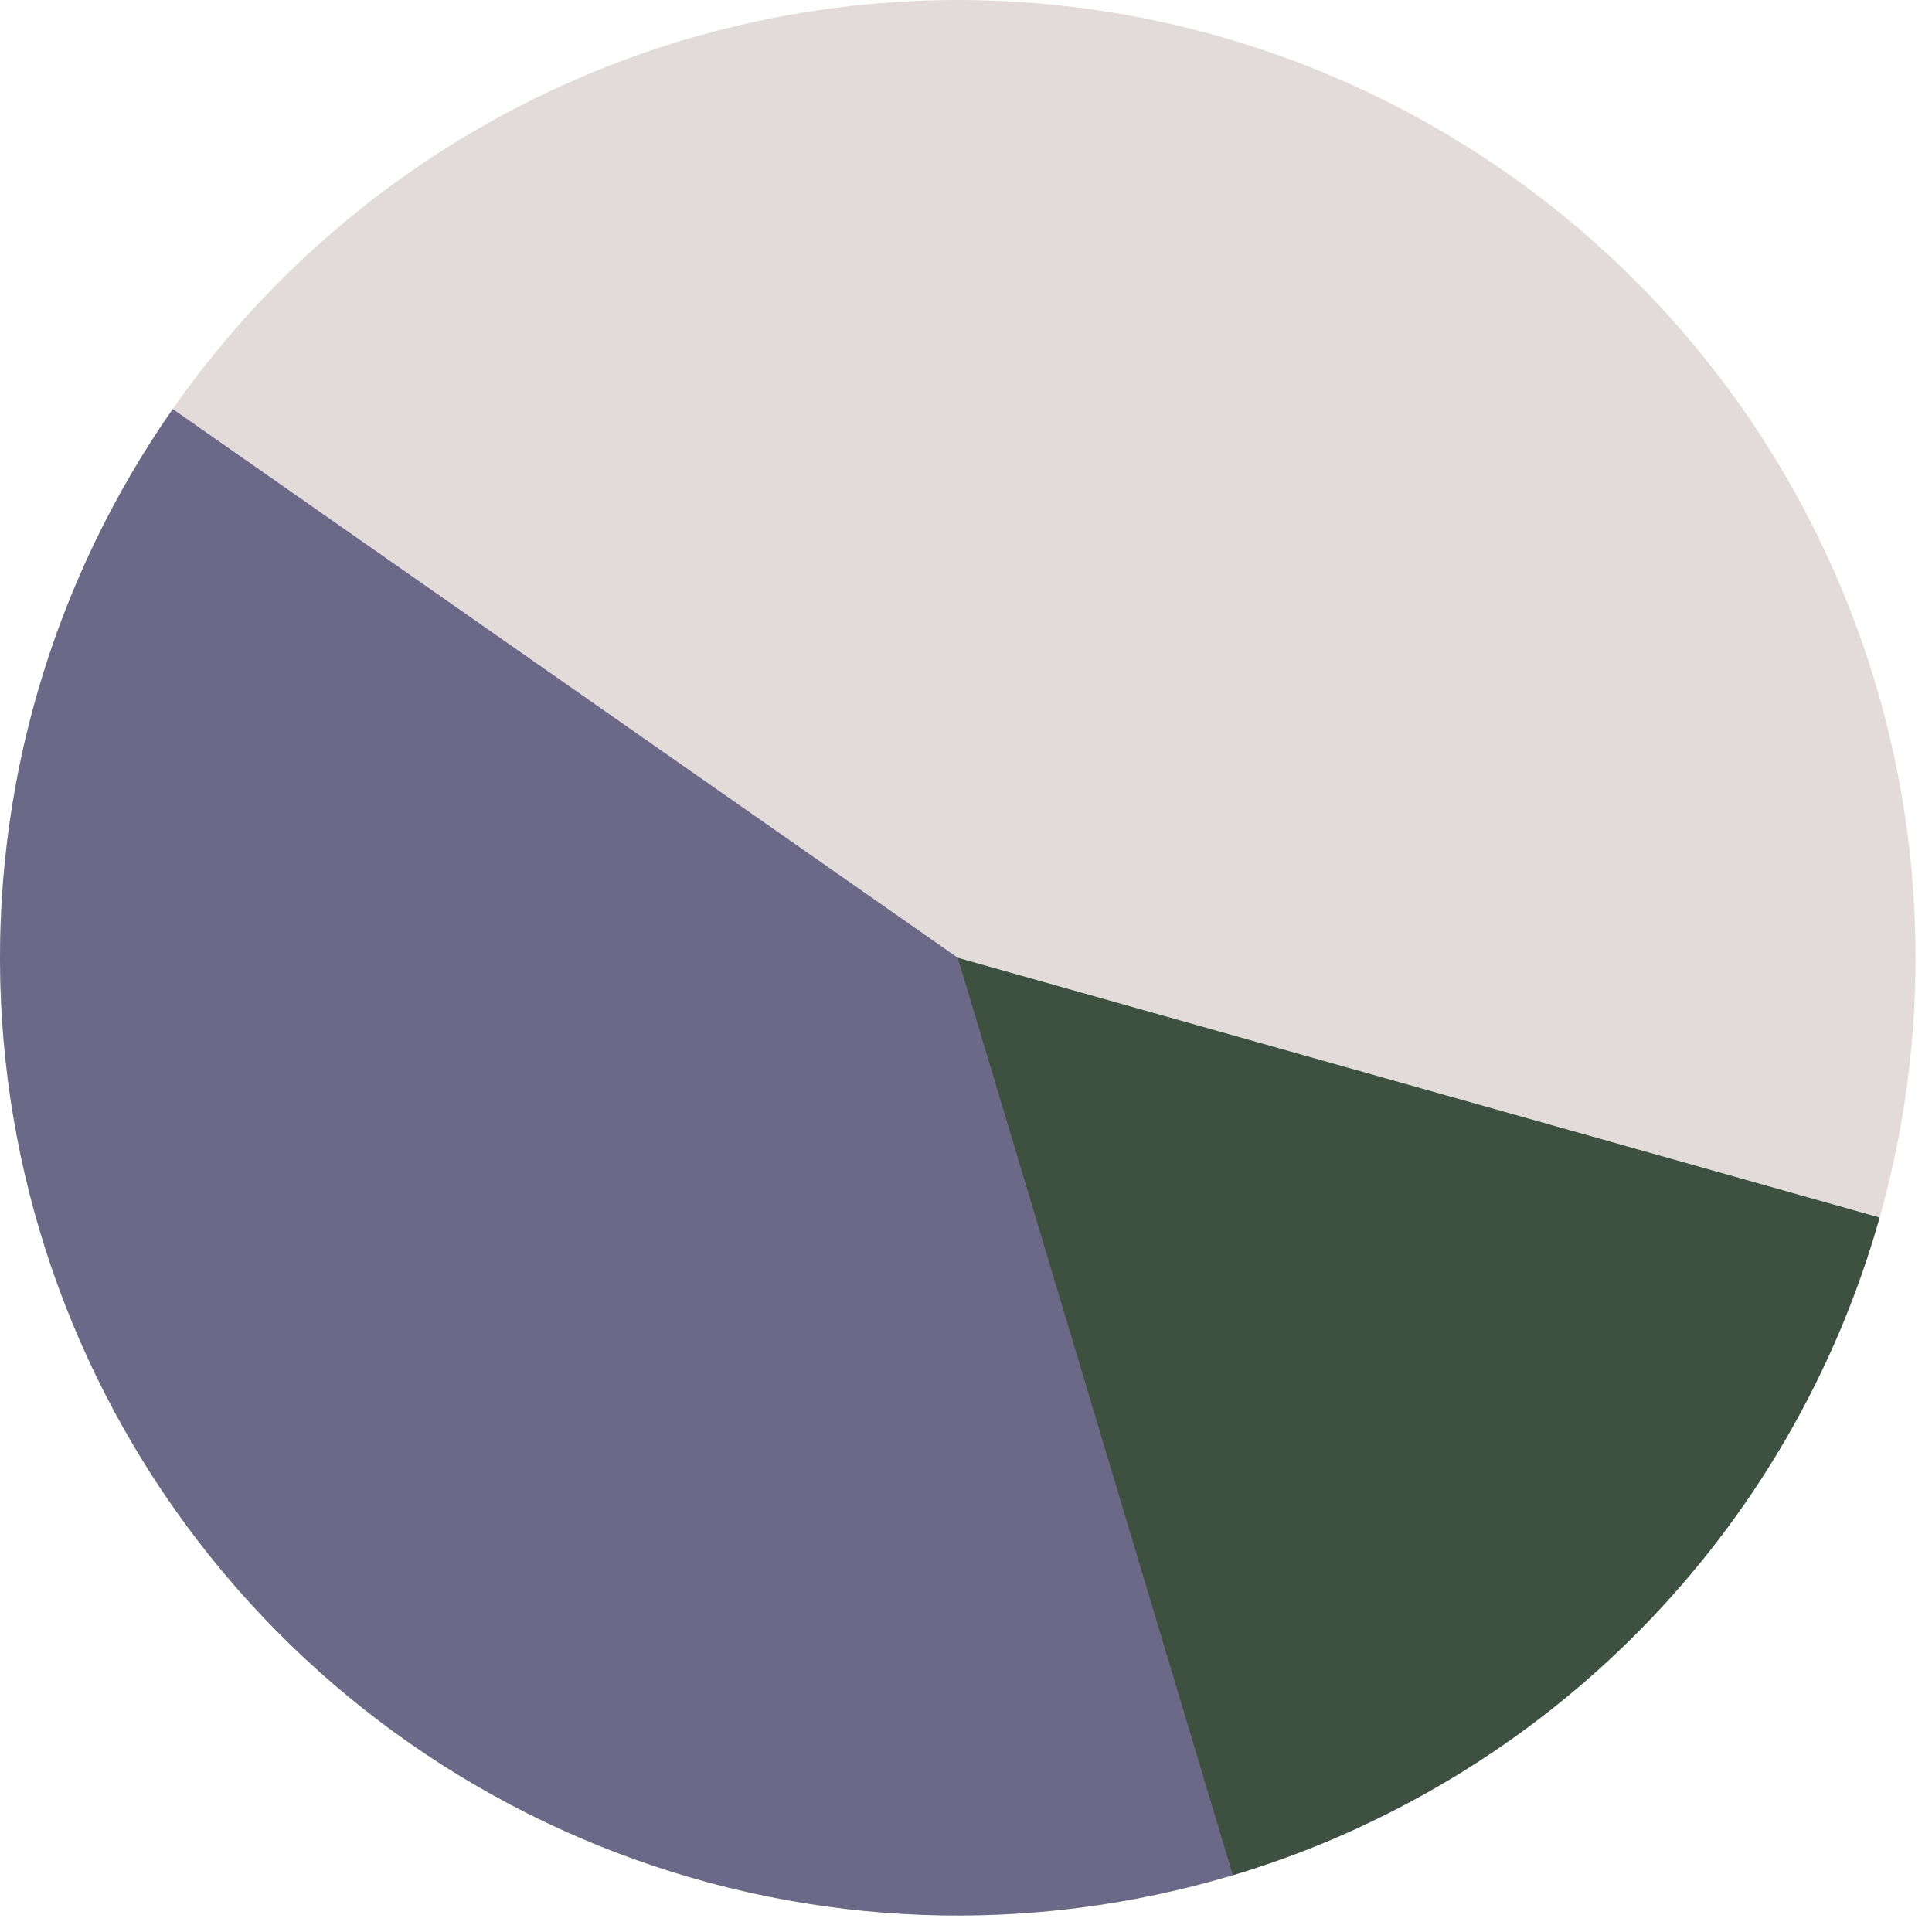 <svg width="109" height="109" viewBox="0 0 109 109" fill="none" xmlns="http://www.w3.org/2000/svg">
<circle cx="54.036" cy="54.036" r="54.036" fill="#E2DBDA"/>
<path d="M76.725 103.077C65.945 108.064 53.823 109.361 42.232 106.766C30.642 104.172 20.229 97.831 12.604 88.724C4.979 79.617 0.568 68.251 0.051 56.385C-0.465 44.519 2.942 32.813 9.747 23.078L54.036 54.036L76.725 103.077Z" fill="#6C6887"/>
<path d="M106.046 68.691C103.579 77.447 98.941 85.439 92.561 91.925C86.183 98.411 78.269 103.182 69.555 105.795L54.036 54.036L106.046 68.691Z" fill="#3E5141"/>
</svg>
